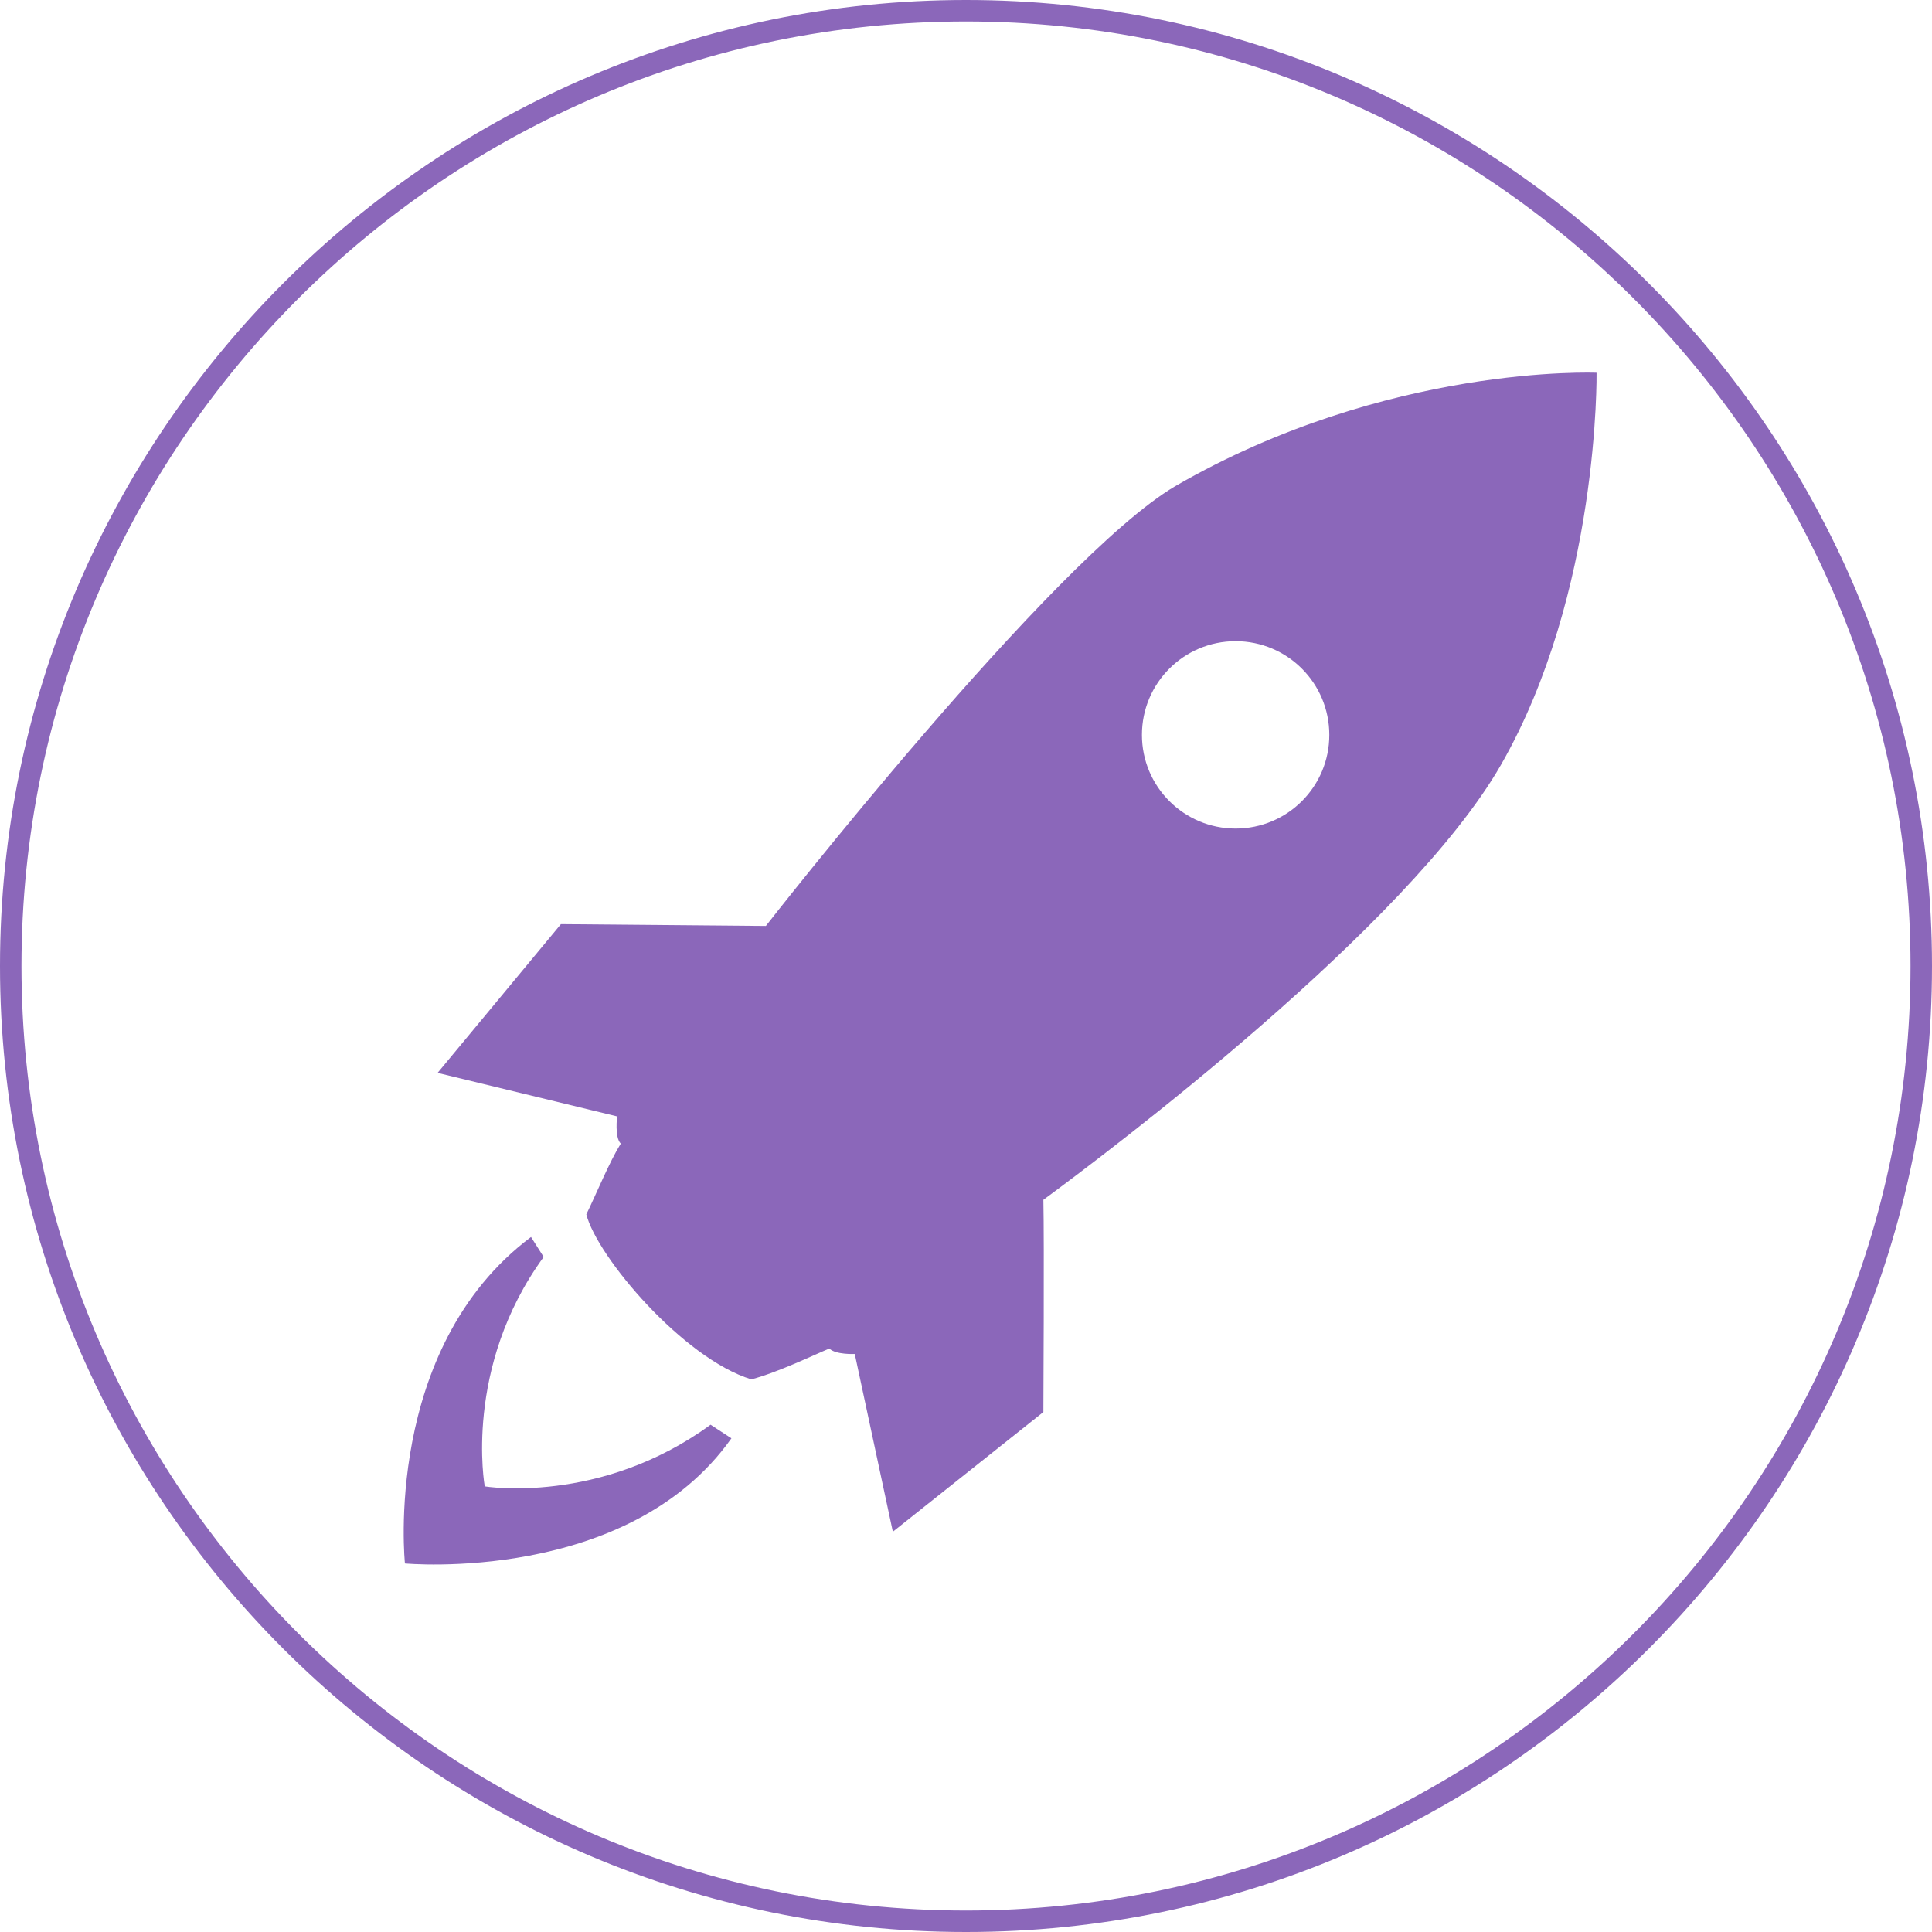 <?xml version="1.0" encoding="utf-8"?>
<!-- Generator: Adobe Illustrator 15.1.0, SVG Export Plug-In . SVG Version: 6.00 Build 0)  -->
<!DOCTYPE svg PUBLIC "-//W3C//DTD SVG 1.1//EN" "http://www.w3.org/Graphics/SVG/1.1/DTD/svg11.dtd">
<svg version="1.1" id="Layer_1" xmlns="http://www.w3.org/2000/svg" xmlns:xlink="http://www.w3.org/1999/xlink" x="0px" y="0px"
	 width="90.006px" height="90.006px" viewBox="0 0 90.006 90.006" enable-background="new 0 0 90.006 90.006" xml:space="preserve">
<g>
	<path fill="#8B67BA" d="M74.379,17.365c0,0-9.76-0.422-19.632,5.286c-5.73,3.386-19.067,20.486-19.067,20.486l-9.549-0.084
		l-5.745,6.929l8.365,2.027c0,0-0.127,0.973,0.169,1.268c-0.549,0.888-1.119,2.304-1.605,3.296c0.508,1.985,4.521,6.719,7.689,7.688
		c1.268-0.338,2.915-1.141,3.633-1.436c0.297,0.295,1.184,0.253,1.184,0.253l1.774,8.28l7.013-5.576c0,0,0.043-7.943,0-9.887
		c3.041-2.239,16.99-12.729,21.311-20.253C74.526,27.612,74.379,17.365,74.379,17.365z M57.563,38.6
		c-2.41,0-4.364-1.954-4.364-4.365c0-2.411,1.954-4.364,4.364-4.364c2.412,0,4.365,1.954,4.365,4.364
		C61.931,36.646,59.978,38.6,57.563,38.6z"/>
	<path fill="#8B67BA" d="M18.865,72.837c0,0-1.057-10.012,5.873-15.209l0.59,0.93c-3.759,5.154-2.745,10.688-2.745,10.688
		s5.366,0.888,10.52-2.872l0.972,0.633C29.258,73.81,18.865,72.837,18.865,72.837z"/>
	<path fill="#8B67BA" d="M45.003,90.006C20.188,90.006,0,69.817,0,45.003C0,20.188,20.188,0,45.003,0
		c24.814,0,45.003,20.188,45.003,45.003C90.006,69.817,69.817,90.006,45.003,90.006z M45.003,1C20.739,1,1,20.74,1,45.003
		c0,24.264,19.739,44.003,44.003,44.003c24.264,0,44.003-19.739,44.003-44.003C89.006,20.74,69.267,1,45.003,1z"/>
</g>
</svg>
